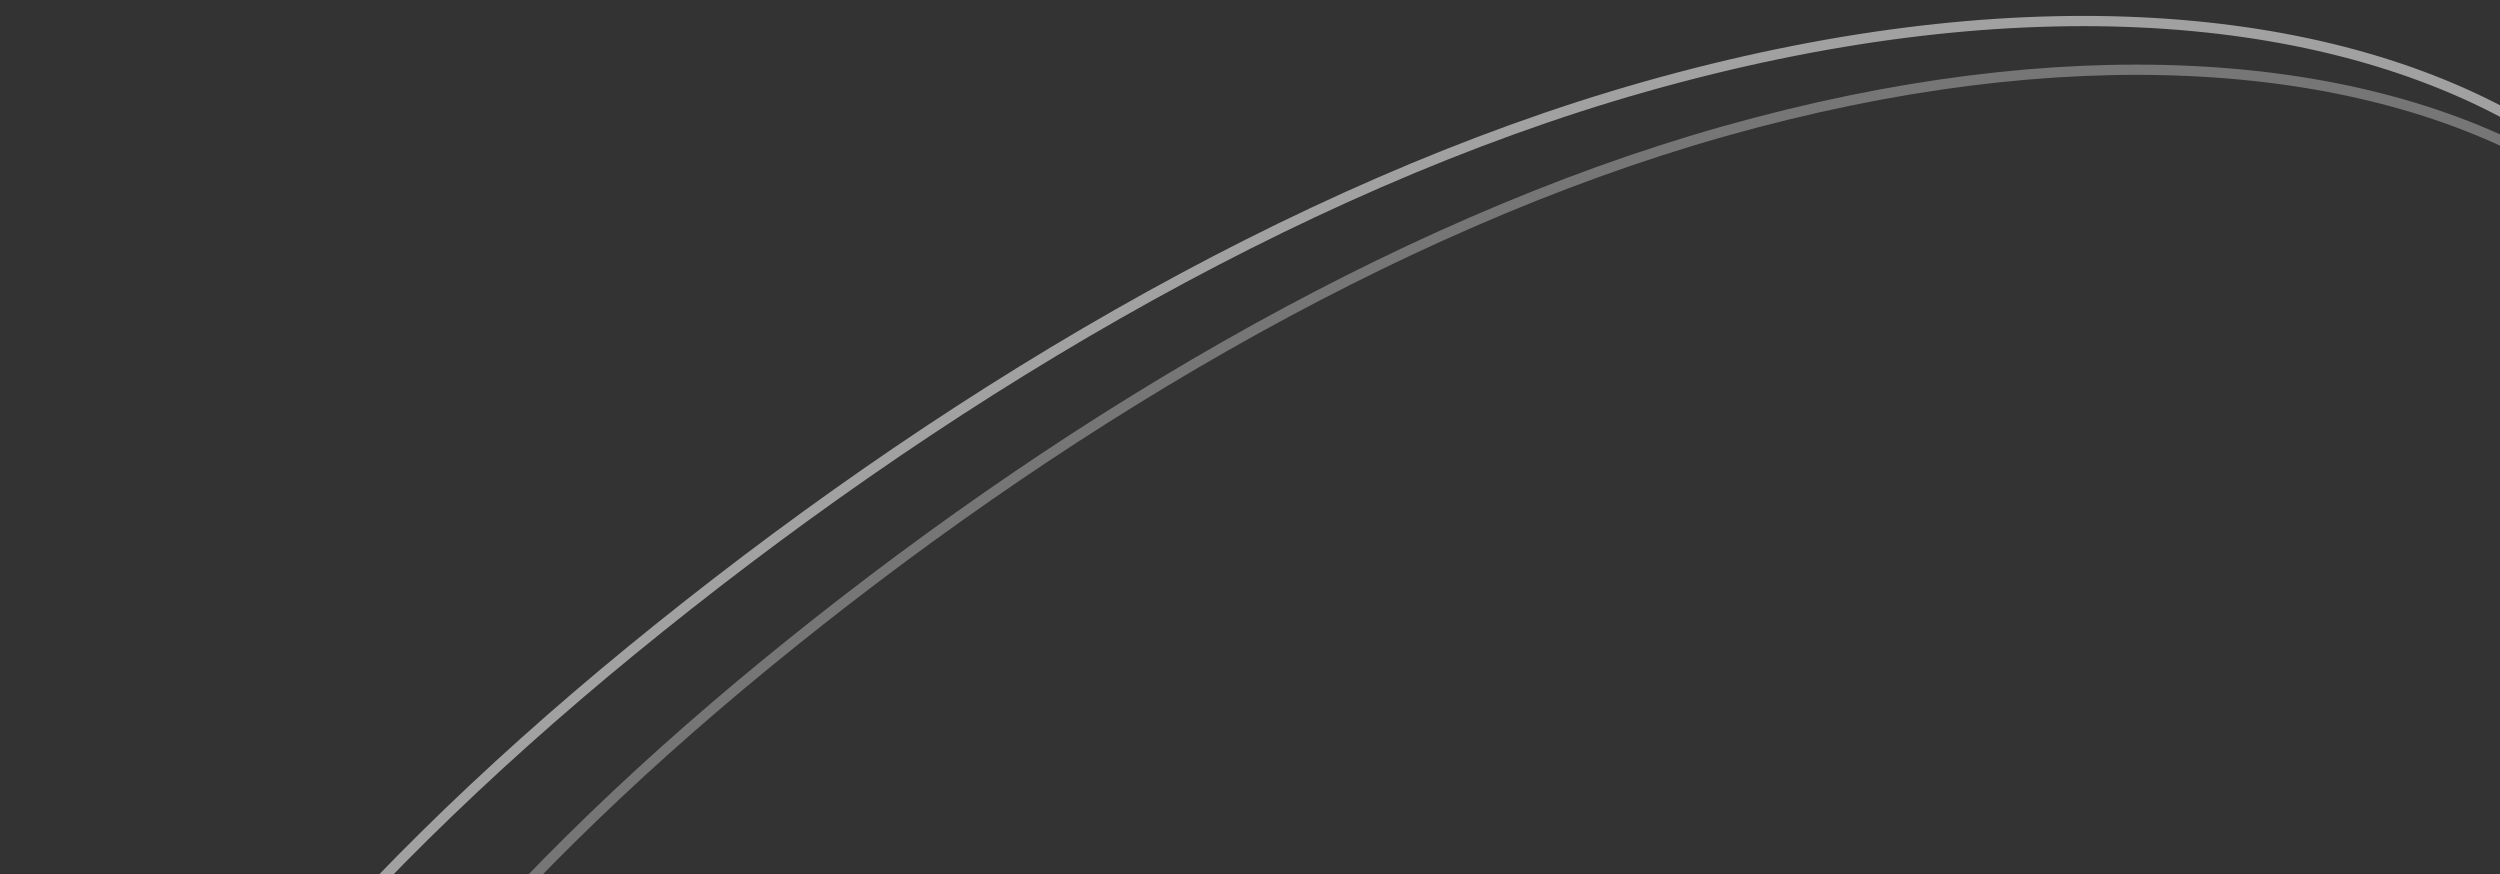 <svg width="366" height="128" viewBox="0 0 366 128" fill="none" xmlns="http://www.w3.org/2000/svg">
<rect x="0" y="0" width="366" height="128" fill="#333333" stroke="none"/>
<path opacity="0.54" d="M240.865 12.682C293.862 -2.319 338.476 1.078 367.697 17.164C382.313 25.209 392.78 36.341 398.15 50.056C403.52 63.771 403.822 80.146 397.97 98.727C386.35 135.624 351.001 176.452 305.696 212.447C260.872 248.061 207.309 277.469 155.495 291.294C103.898 305.061 60.633 301.606 32.523 285.495C18.627 277.531 9.011 266.51 4.251 253.033C-0.511 239.551 -0.437 223.541 5.177 205.565C16.338 169.83 49.303 130.547 92.431 95.237C136.425 59.219 188.849 27.405 240.865 12.682Z" stroke="white" stroke-width="1.5"/>
<path opacity="0.33" d="M252.314 19.246C302.371 5.098 344.513 8.341 372.119 23.563C385.927 31.177 395.817 41.703 400.896 54.664C405.975 67.627 406.272 83.1 400.757 100.659C389.806 135.528 356.442 174.104 313.663 208.108C271.338 241.752 220.756 269.521 171.816 282.557C123.081 295.539 82.213 292.242 55.656 276.997C42.529 269.462 33.444 259.042 28.941 246.306C24.436 233.564 24.494 218.434 29.785 201.448C40.303 167.676 71.415 130.56 112.139 97.202C153.679 63.175 203.185 33.131 252.314 19.246Z" stroke="white" stroke-width="1.5"/>
</svg>
